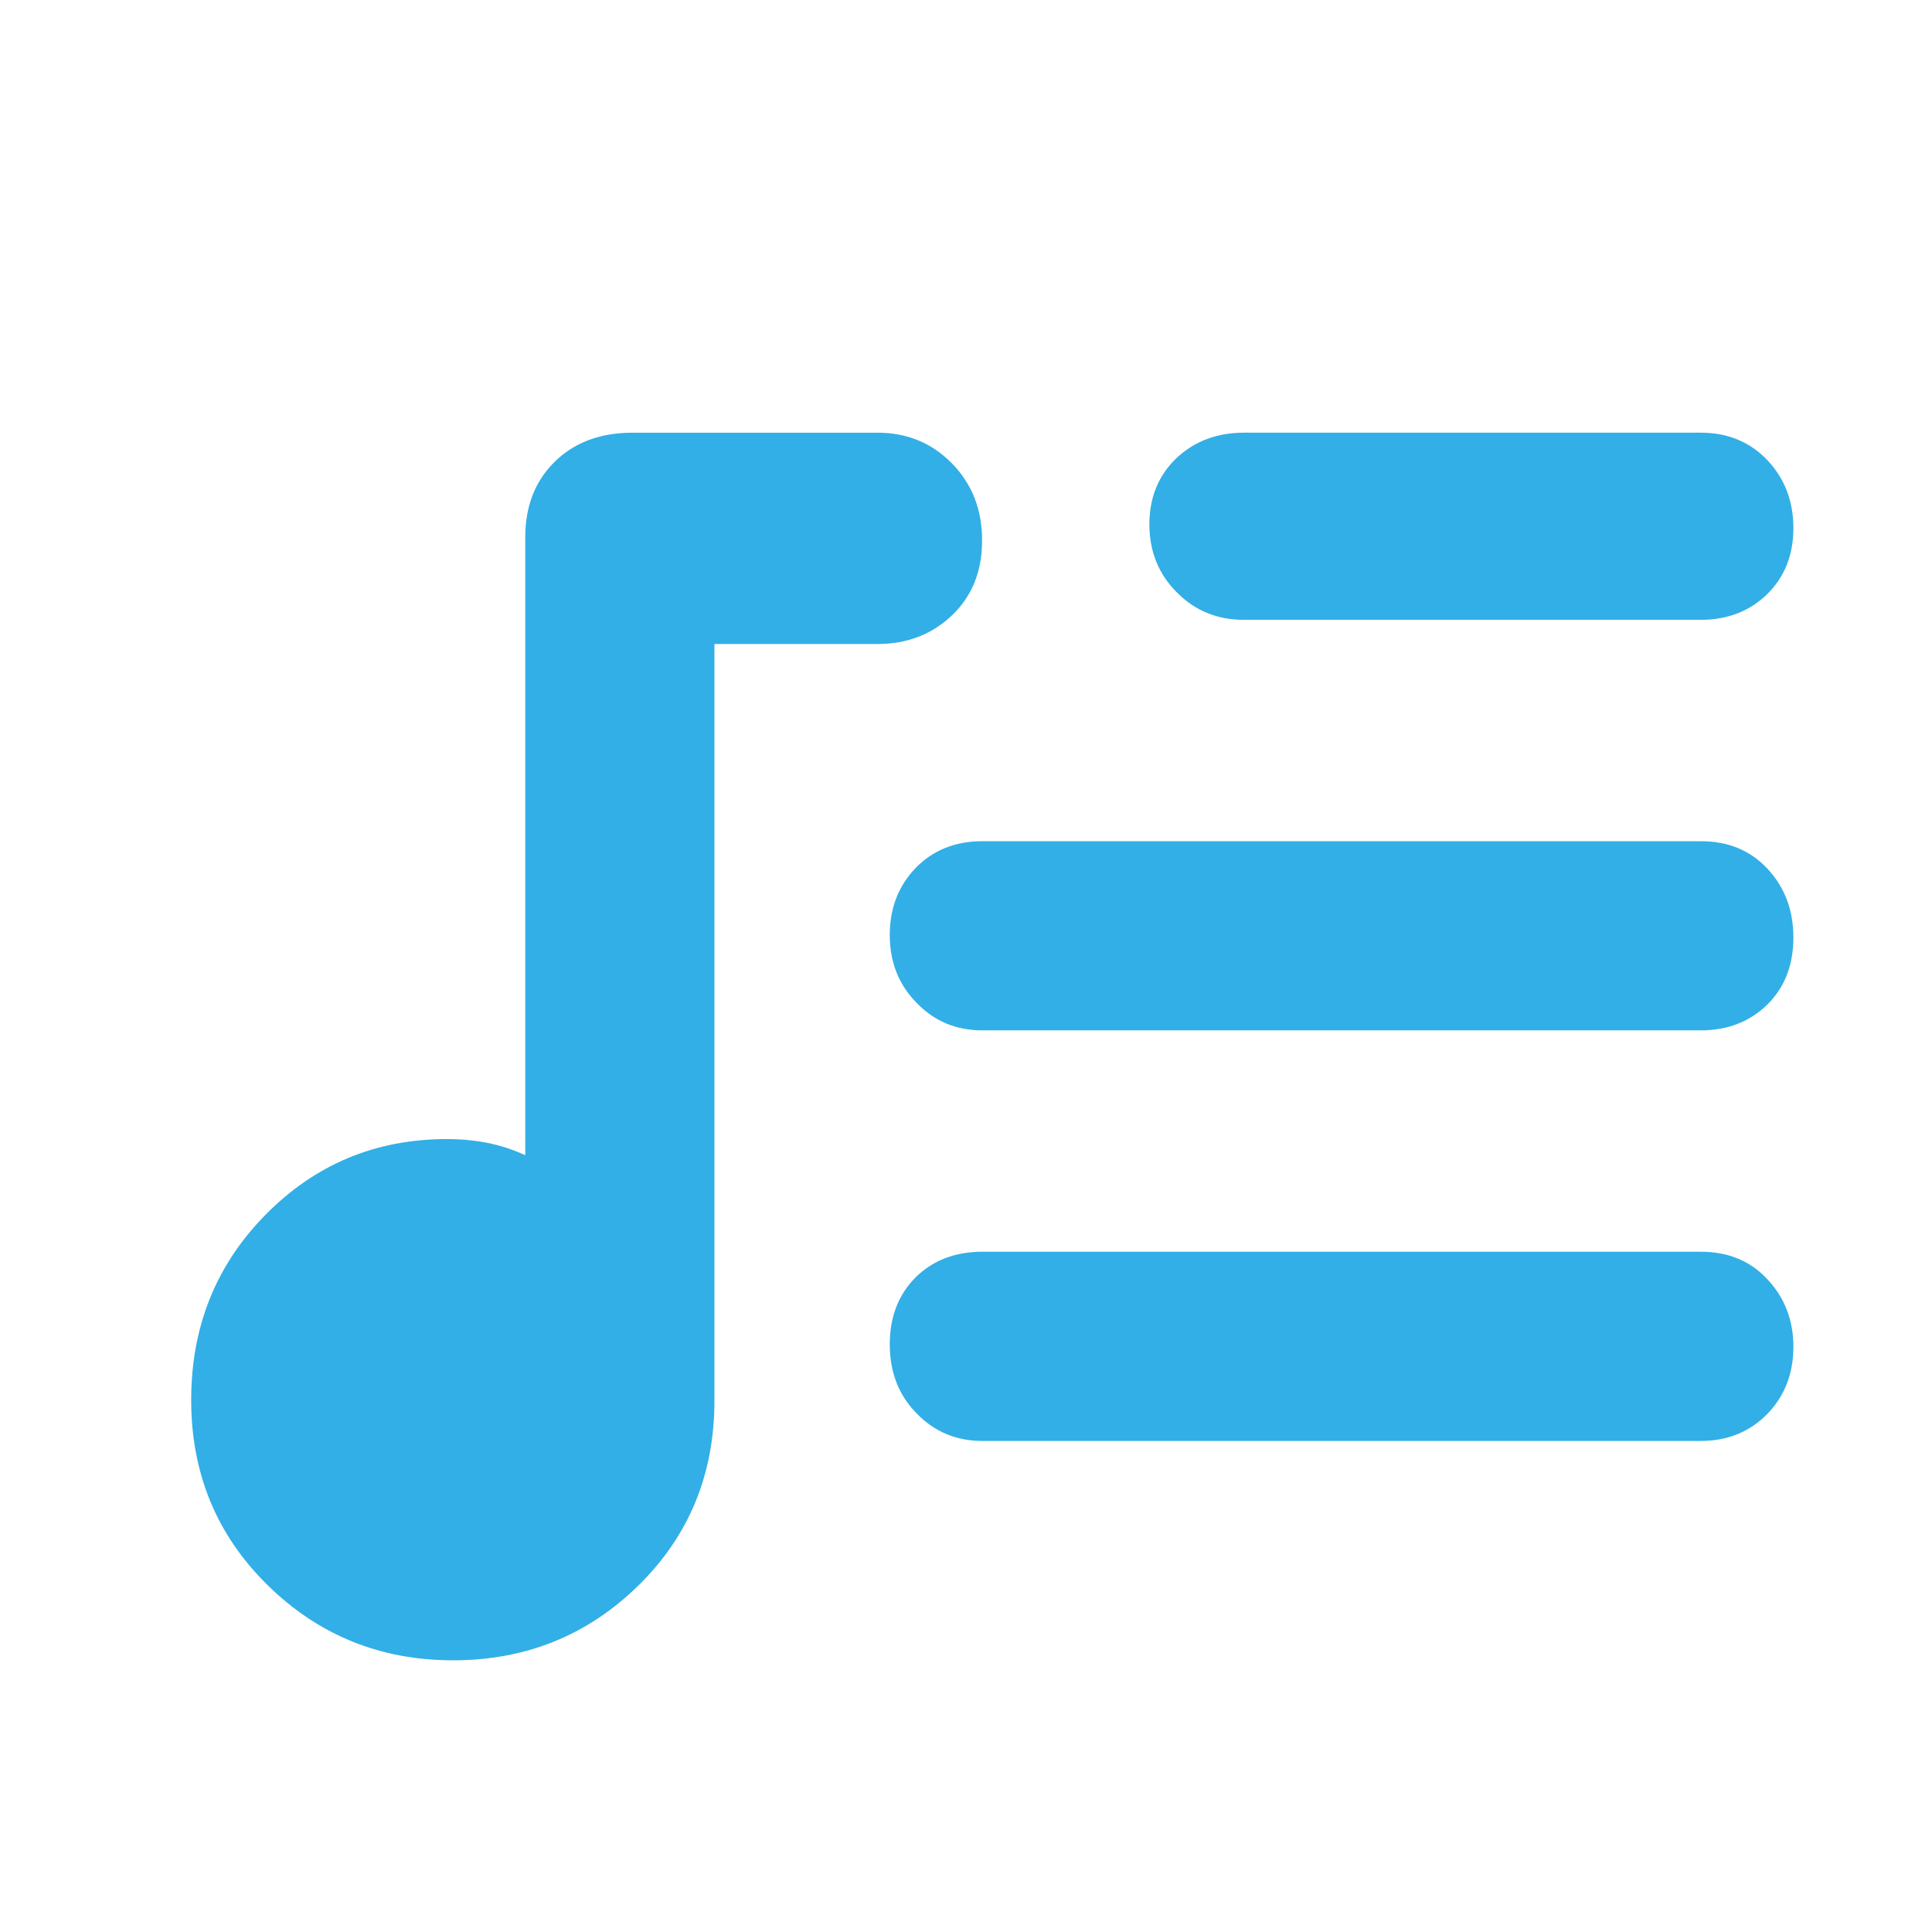 <svg height="48" viewBox="0 -960 960 960" width="48" xmlns="http://www.w3.org/2000/svg"><path fill="rgb(50, 175, 230)" d="m225.119-135c-36.08 0-66.787-12.44-92.12-37.32-25.333-24.89-38-55.55-38-92s12.347-67.18 37.04-92.18 54.68-37.5 89.96-37.5c7.013 0 13.71.62 20.09 1.87 6.373 1.25 12.677 3.3 18.91 6.13v-307c0-15.48 4.893-28.02 14.68-37.61 9.78-9.59 22.68-14.39 38.7-14.39h121.62c14.733 0 27.083 5.1 37.05 15.29s14.95 22.94 14.95 38.25c0 15.3-4.983 27.7-14.95 37.21-9.967 9.5-22.317 14.25-37.05 14.25h-81v376c0 36.55-12.627 67.19-37.88 91.92-25.253 24.72-55.92 37.08-92 37.08zm620.003-610.004c13.399 0 24.42 4.6 33.039 13.6 8.64 9.2 12.96 20.4 12.96 33.79 0 13.4-4.32 24.2-12.96 32.8-8.619 8.4-19.64 12.81-33.039 12.81h-227.001c-13.32 0-24.48-4.59-33.499-13.81-9.002-8.99-13.5-20.4-13.5-33.6 0-13.39 4.498-24.4 13.5-33 9.019-8.41 20.179-12.59 33.499-12.59zm0 203c13.399 0 24.42 4.39 33.039 13.58 8.64 9.23 12.96 20.61 12.96 34.23 0 13.79-4.32 24.8-12.96 33.38-8.619 8.41-19.64 12.8-33.039 12.8h-357c-13.04 0-23.961-4.57-32.781-13.8-8.821-9-13.22-20.19-13.22-33.58 0-13.42 4.319-24.42 12.94-33.41 8.641-8.81 19.659-13.2 33.061-13.2zm0 203.99c13.399 0 24.42 4.39 33.039 13.62 8.64 9.19 12.96 20.39 12.96 33.59 0 13.42-4.32 24.4-12.96 33.4-8.619 8.78-19.64 13.4-33.039 13.4h-357c-13.04 0-23.961-4.62-32.781-13.82-8.821-9-13.22-20.38-13.22-34.18 0-13.62 4.319-24.79 12.94-33.4 8.641-8.42 19.659-12.61 33.061-12.61z"/></svg>